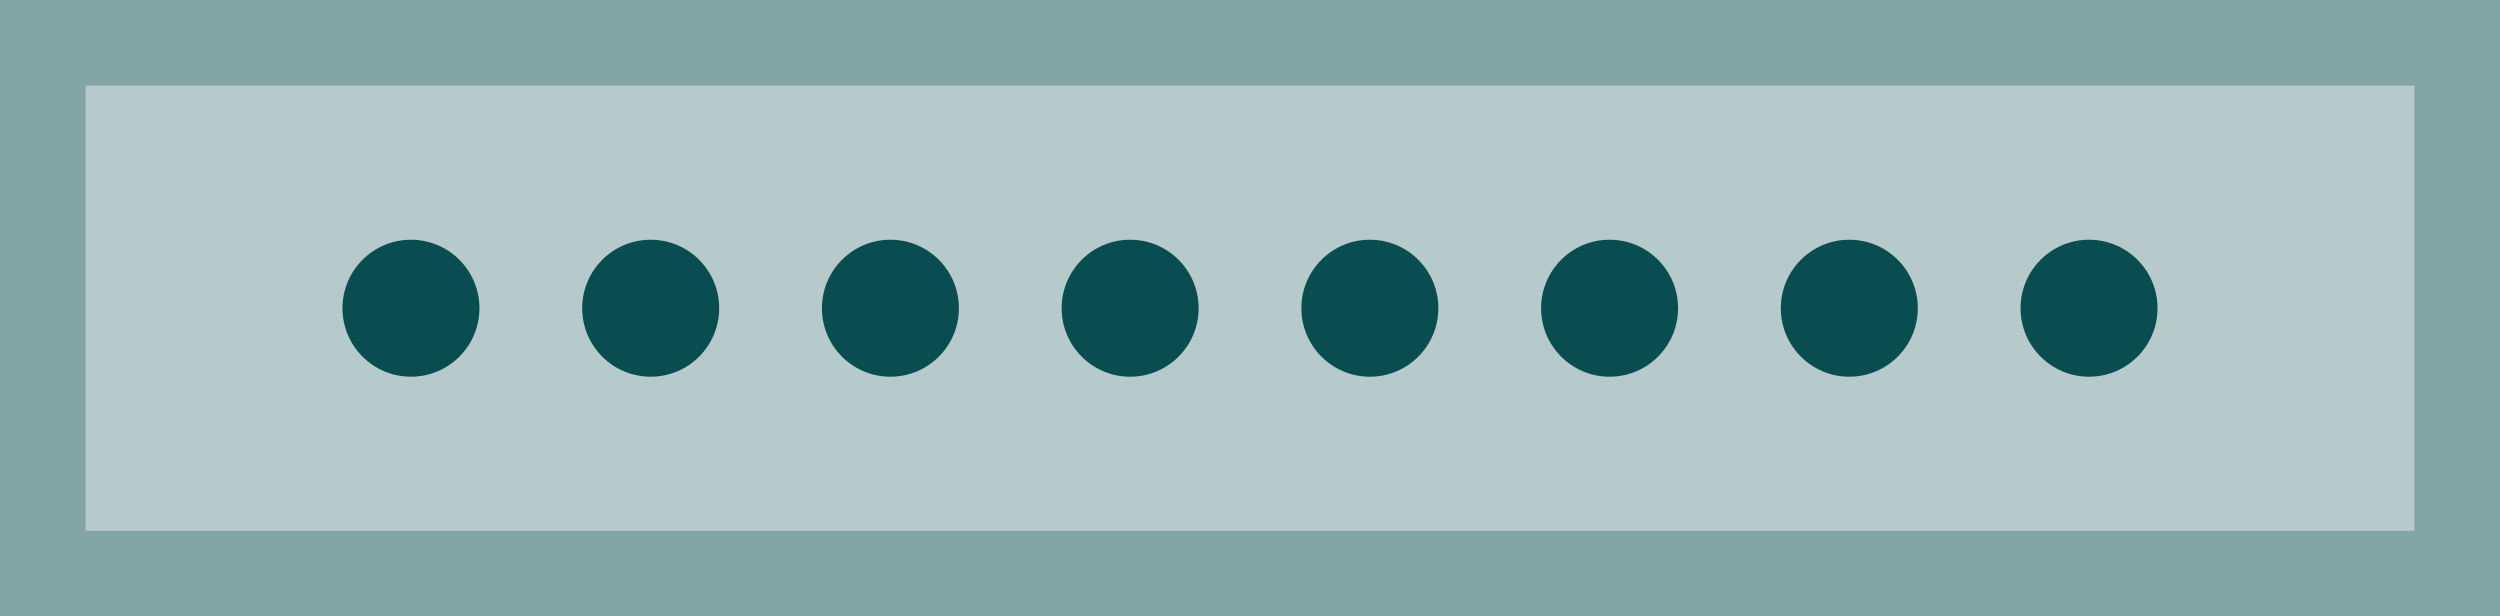 <svg width="146" height="36" viewBox="0 0 146 36" fill="none" xmlns="http://www.w3.org/2000/svg">
<rect width="146" height="36" fill="#0A4D50" fill-opacity="0.3"/>
<rect x="2.5" y="2.5" width="141" height="31" stroke="#0A4D50" stroke-opacity="0.3" stroke-width="5"/>
<circle cx="24" cy="18" r="4" fill="#0A4D50"/>
<circle cx="38" cy="18" r="4" fill="#0A4D50"/>
<circle cx="52" cy="18" r="4" fill="#0A4D50"/>
<circle cx="66" cy="18" r="4" fill="#0A4D50"/>
<circle cx="80" cy="18" r="4" fill="#0A4D50"/>
<circle cx="94" cy="18" r="4" fill="#0A4D50"/>
<circle cx="108" cy="18" r="4" fill="#0A4D50"/>
<circle cx="122" cy="18" r="4" fill="#0A4D50"/>
</svg>

